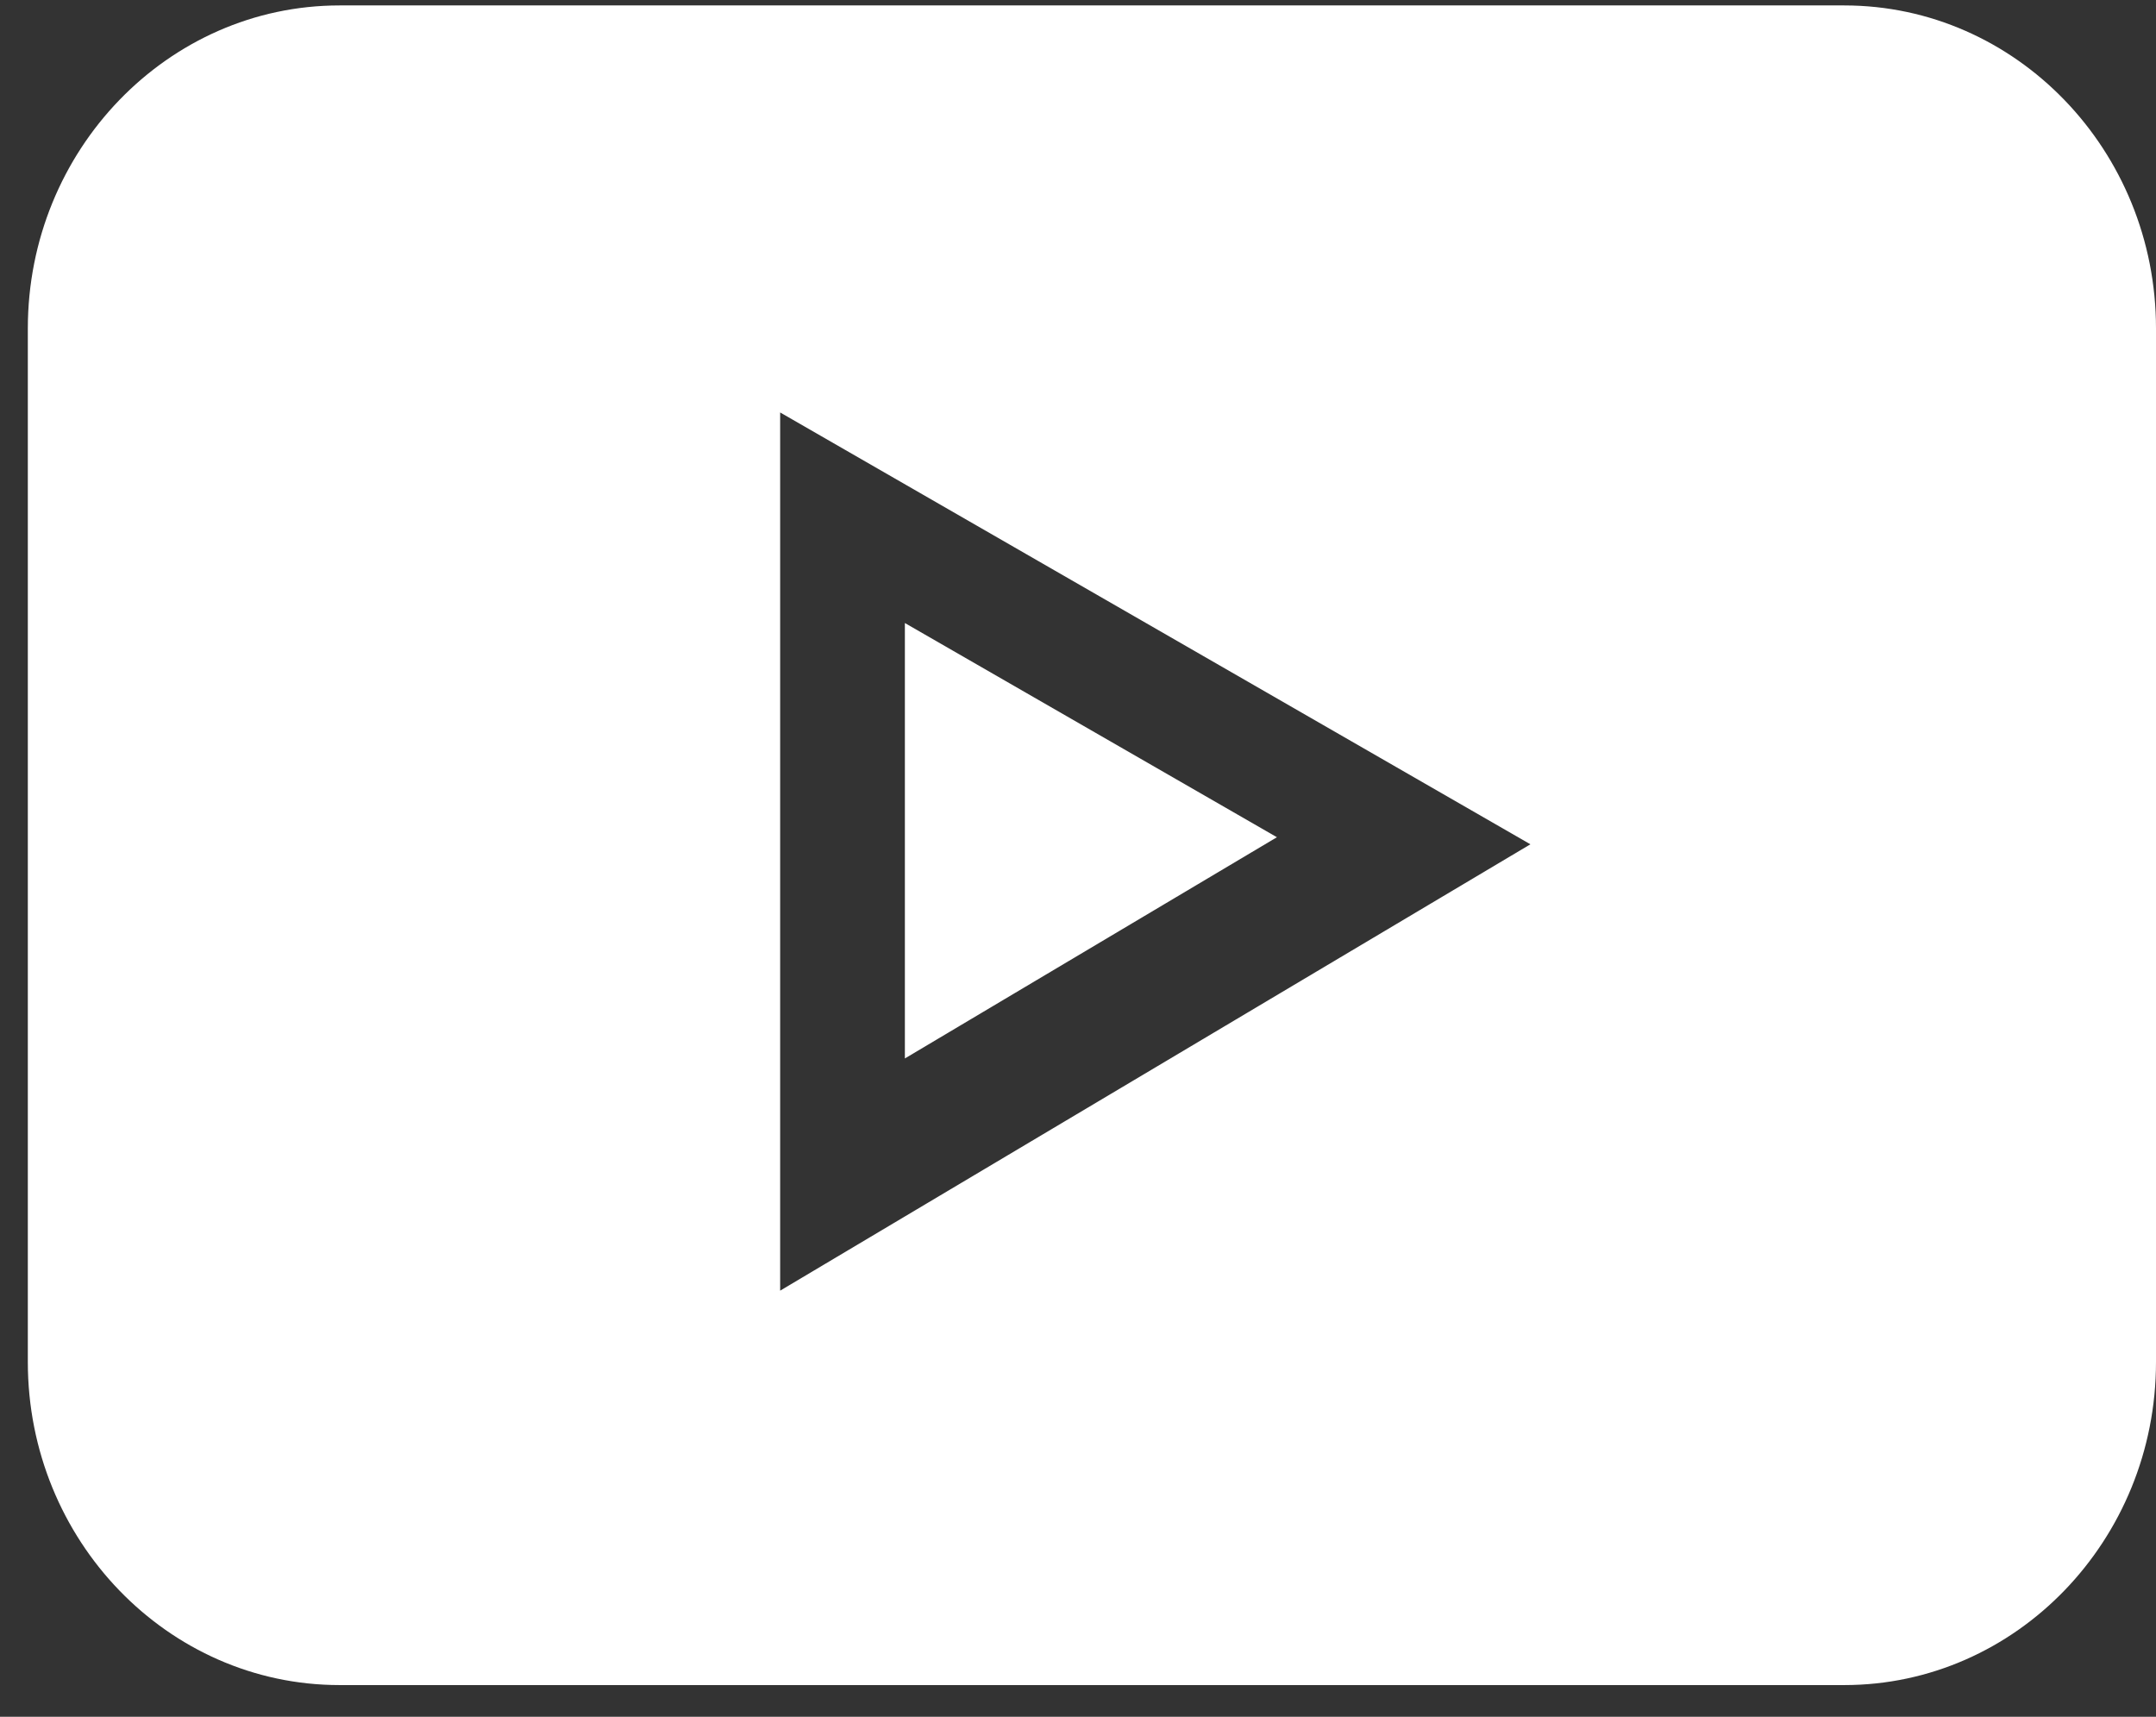 <svg width="54" height="43" viewBox="0 0 54 43" fill="none" xmlns="http://www.w3.org/2000/svg">
<rect x="0" y="0" width="54" height="43" fill="#333333" stroke="none"/>
<path d="M46.192 0.136H8.505C4.2 0.136 0.697 3.766 0.697 8.227V34.115C0.697 38.576 4.2 42.206 8.505 42.206H46.192C50.497 42.206 54 38.576 54 34.115V8.227C54 3.766 50.497 0.136 46.192 0.136ZM19.54 32.327V10.331L38.331 21.147L19.54 32.327Z" fill="white"/>
<path d="M22.664 15.605V26.511L31.982 20.97L22.664 15.605Z" fill="white"/>
</svg>
